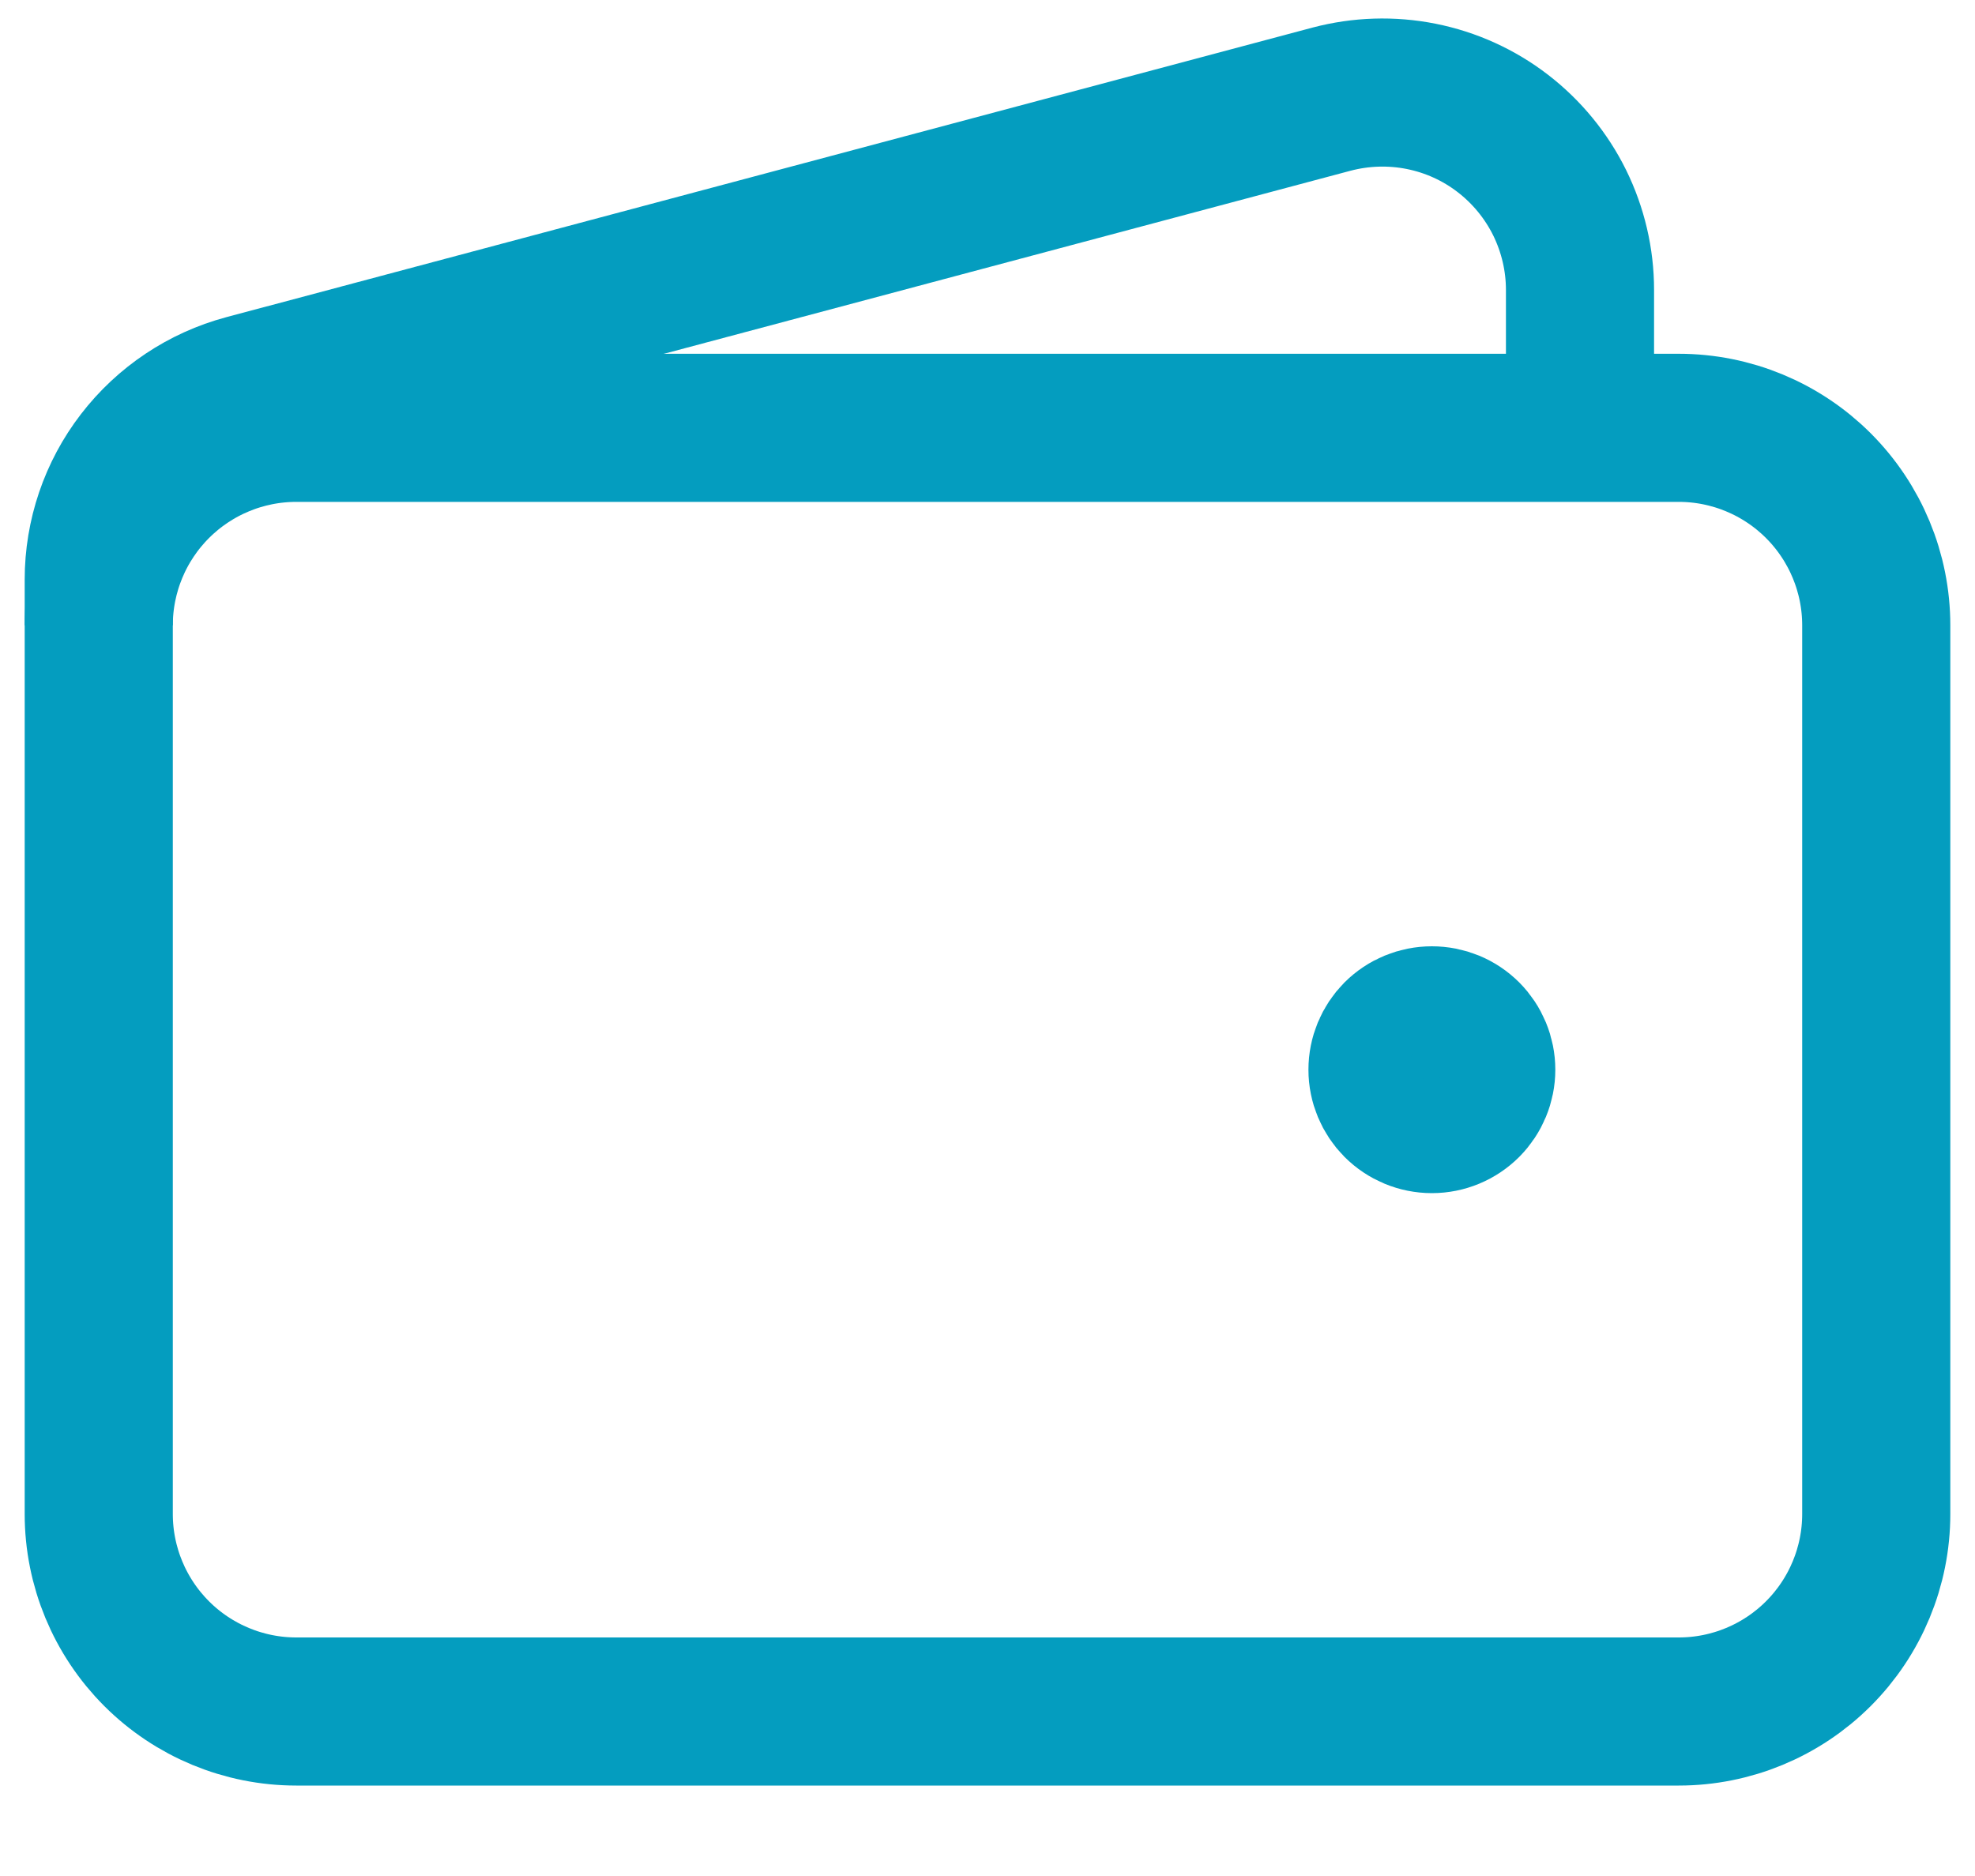 <svg width="20" height="19" viewBox="0 0 20 19" fill="none" xmlns="http://www.w3.org/2000/svg">
<path d="M17 17.334H3C2.47 17.334 1.961 17.123 1.586 16.748C1.211 16.373 1 15.864 1 15.334V6.333C1 5.803 1.211 5.294 1.586 4.919C1.961 4.544 2.47 4.333 3 4.333H17C17.53 4.333 18.039 4.544 18.414 4.919C18.789 5.294 19 5.803 19 6.333V15.334C19 15.864 18.789 16.373 18.414 16.748C18.039 17.123 17.53 17.334 17 17.334Z" stroke="#049DBF" stroke-width="1.5"/>
<path d="M14.5 11.334C14.367 11.334 14.24 11.281 14.146 11.187C14.053 11.093 14 10.966 14 10.834C14 10.701 14.053 10.574 14.146 10.48C14.24 10.386 14.367 10.334 14.5 10.334C14.633 10.334 14.76 10.386 14.854 10.48C14.947 10.574 15 10.701 15 10.834C15 10.966 14.947 11.093 14.854 11.187C14.76 11.281 14.633 11.334 14.5 11.334Z" fill="#049DBF" stroke="#049DBF" stroke-width="1.5" stroke-linecap="round" stroke-linejoin="round"/>
<path d="M16 4.333V2.936C16 2.63 15.929 2.328 15.794 2.053C15.658 1.778 15.461 1.538 15.218 1.351C14.975 1.164 14.693 1.036 14.392 0.976C14.091 0.916 13.781 0.926 13.485 1.004L2.485 3.937C2.059 4.051 1.683 4.302 1.414 4.652C1.145 5.001 1 5.43 1 5.87V6.333" stroke="#049DBF" stroke-width="1.5"/>
</svg>
